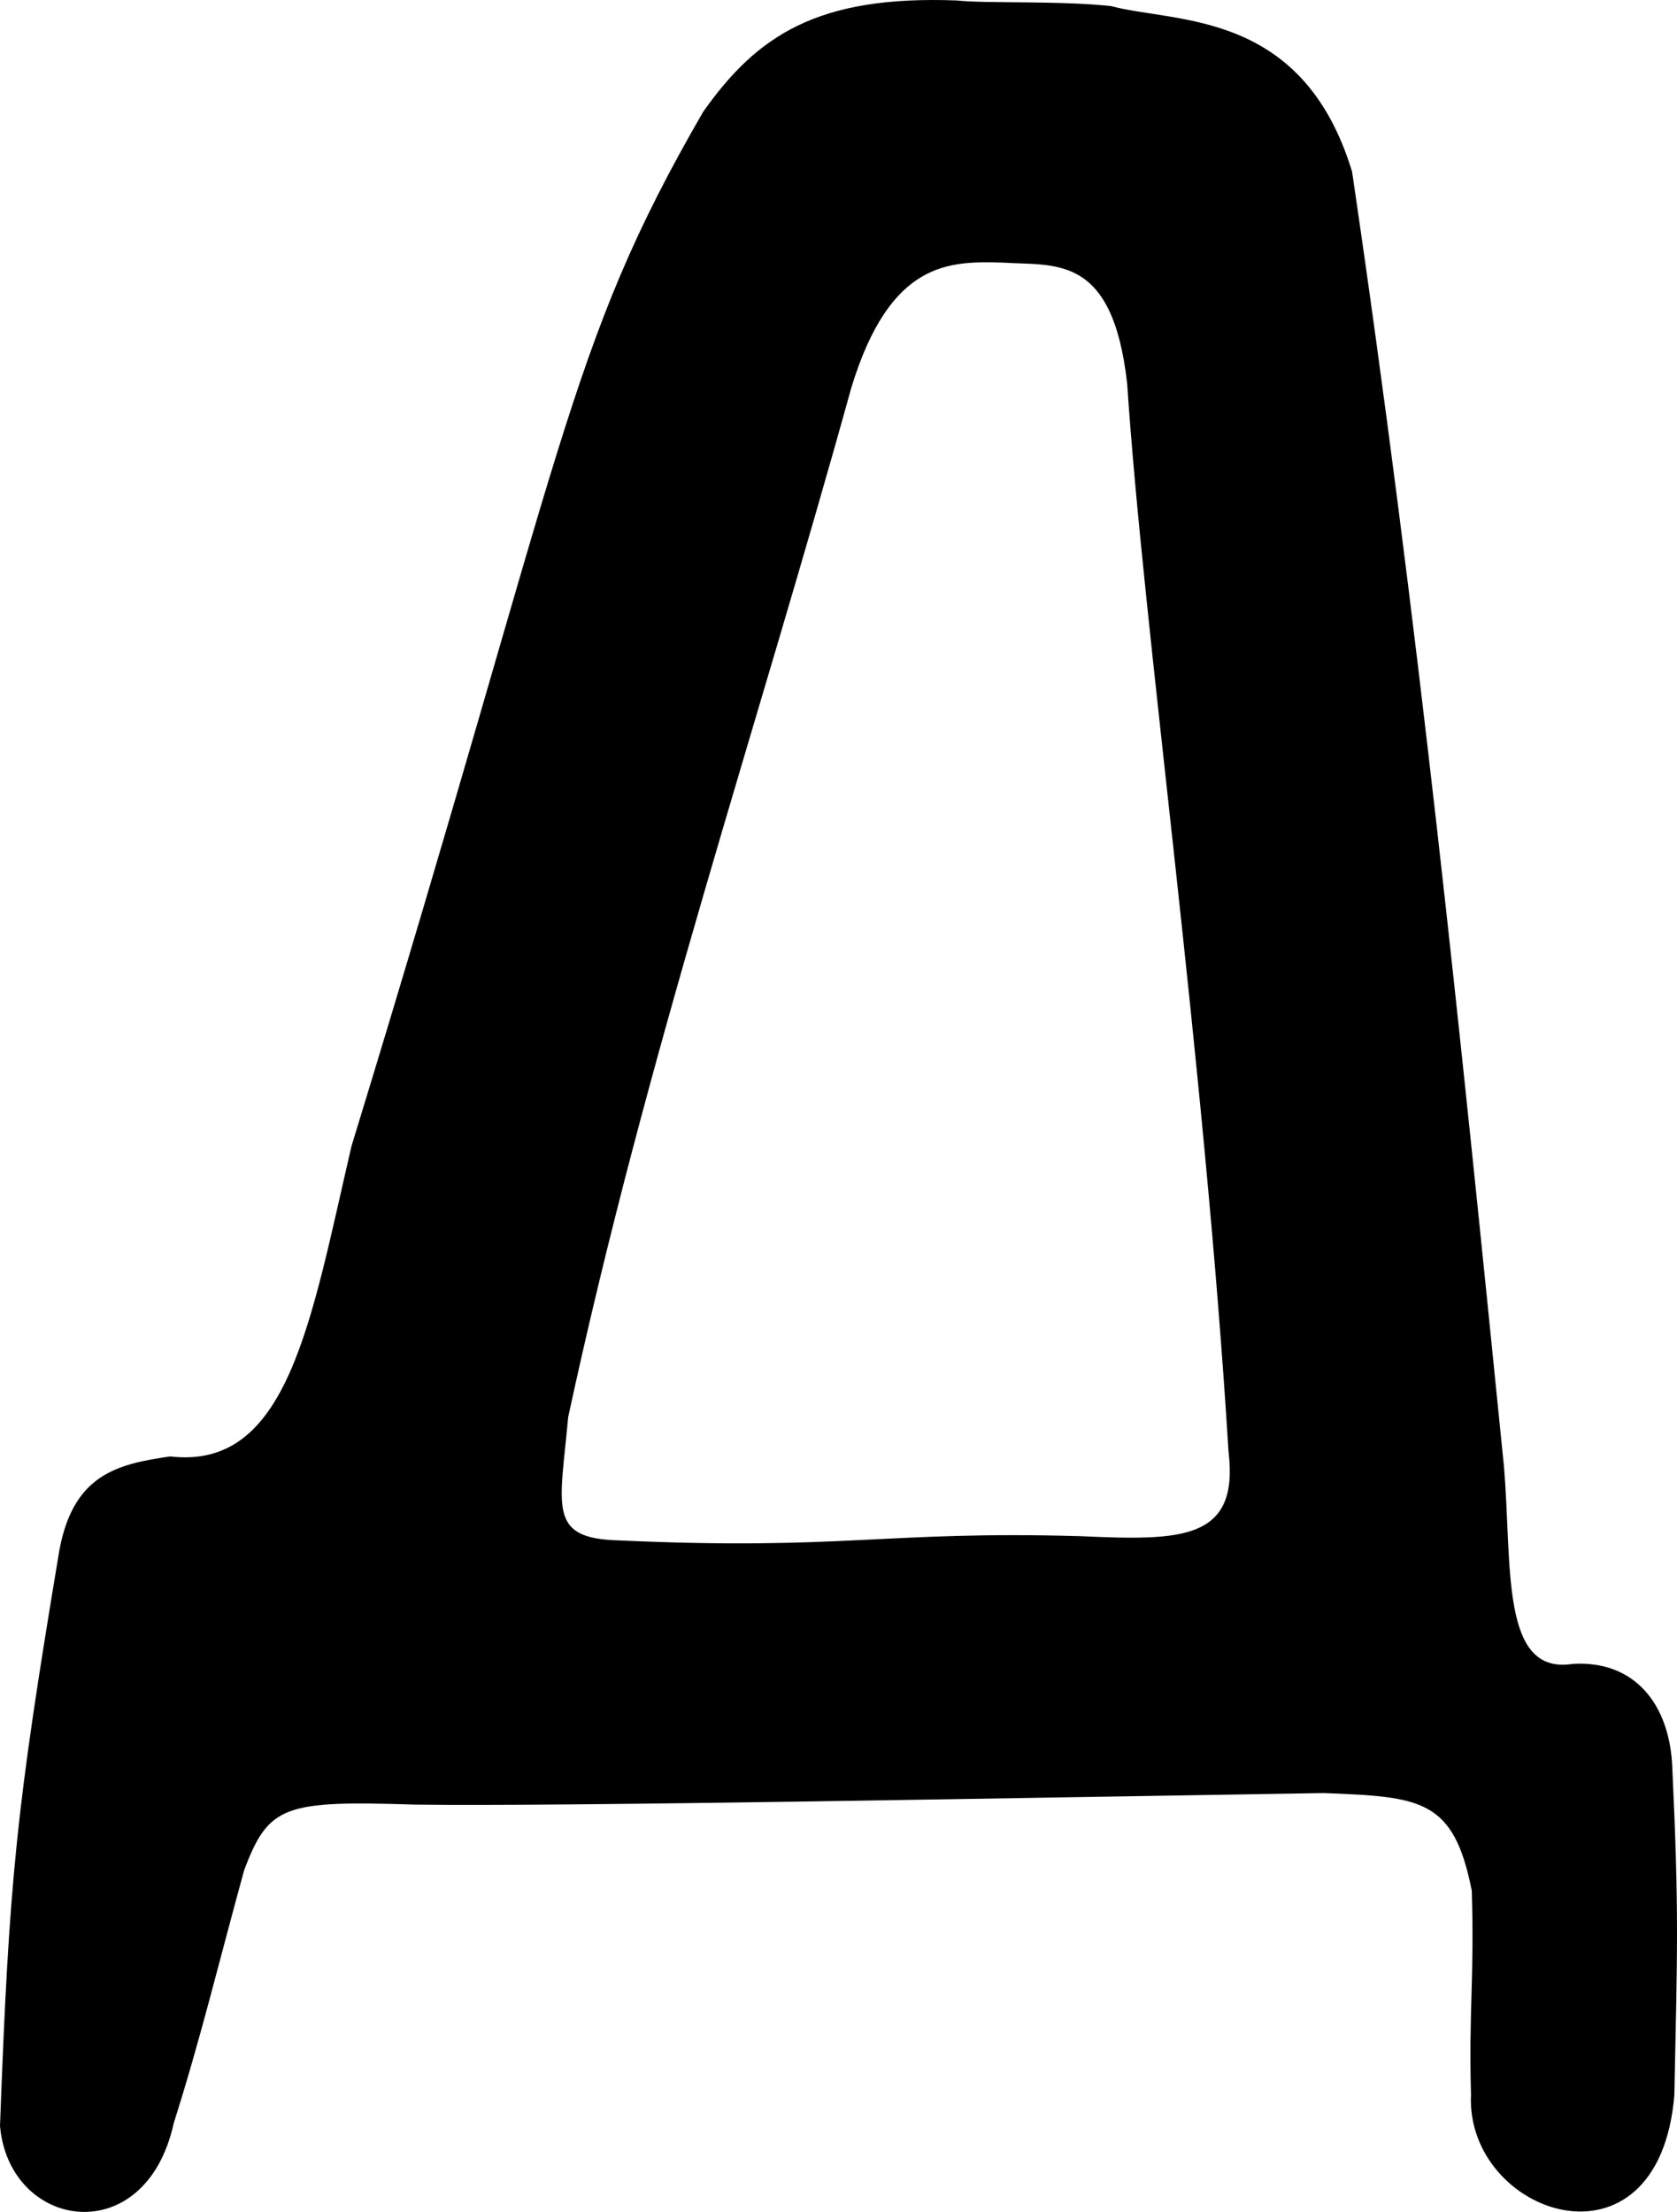 <?xml version="1.0" encoding="UTF-8" standalone="no"?>
<!-- Created with Inkscape (http://www.inkscape.org/) -->

<svg
   xmlns:dc="http://purl.org/dc/elements/1.1/"
   xmlns:cc="http://creativecommons.org/ns#"
   xmlns:rdf="http://www.w3.org/1999/02/22-rdf-syntax-ns#"
   xmlns:svg="http://www.w3.org/2000/svg"
   xmlns="http://www.w3.org/2000/svg"
   xmlns:sodipodi="http://sodipodi.sourceforge.net/DTD/sodipodi-0.dtd"
   xmlns:inkscape="http://www.inkscape.org/namespaces/inkscape"
   version="1.1"
   id="svg1199"
   width="704.995"
   height="930"
   viewBox="0 0 704.995 930"
   sodipodi:docname="ru_lower_d.svg"
   inkscape:version="0.92.3 (2405546, 2018-03-11)">
  <defs
     id="defs1203" />
  <sodipodi:namedview
     pagecolor="#ffffff"
     bordercolor="#666666"
     borderopacity="1"
     objecttolerance="10"
     gridtolerance="10"
     guidetolerance="10"
     inkscape:pageopacity="0"
     inkscape:pageshadow="2"
     inkscape:window-width="1916"
     inkscape:window-height="1041"
     id="namedview1201"
     showgrid="false"
     inkscape:zoom="0.47755609"
     inkscape:cx="32.641471"
     inkscape:cy="704.23712"
     inkscape:window-x="0"
     inkscape:window-y="18"
     inkscape:window-maximized="0"
     inkscape:current-layer="svg1199"
     fit-margin-top="0"
     fit-margin-left="0"
     fit-margin-right="0"
     fit-margin-bottom="0"
     inkscape:measure-start="443.927,676.36"
     inkscape:measure-end="702.535,700.441" />
  <path
     style="fill:#000000;stroke-width:4.324"
     d="m 618.394,880.655 c -0.982,-35.051 1.458,-48.967 0.33,-85.701 -7.613,-38.545 -21.202,-39.48 -62.23,-41.063 -131.881,2.068 -318.426,5.709 -382.113,4.847 -54.796,-1.721 -61.458,0.142 -71.773,27.672 C 91.861,825.568 84.134,857.797 73.05,892.618 61.246,946.653 3.871,937.71 0,893.837 3.849,790.191 6.728,761.339 24.528,654.372 29.908,619.746 49.323,615.608 71.532,612.353 121.119,618.191 130.558,555.979 147.771,481.861 238.349,186.167 237.845,146.904 295.598,47.028 318.268,14.9 343.711,-2.041 402.255,0.197 c 12.312,1.342 42.801,0.012 64.762,2.357 27.416,7.309 80.563,1.317 101.383,69.605 28.235,191.673 45.519,362.121 63.811,543.997 3.6,41.704 -1.727,88.279 28.946,83.421 26.317,-1.591 41.085,17.334 41.892,44.317 2.805,59.732 2.106,75.906 0.829,137.102 -6.679,78.456 -87.918,50.36 -85.484,-0.341 z M 516.466,610.365 C 506.122,442.373 480.831,266.357 473.849,161.29 c -6.142,-54.824 -30.242,-49.409 -52.415,-50.88 -22.458,-0.62 -47.211,-0.841 -63.537,52.557 -40.057,144.77 -85.891,279.223 -119.034,432.807 -3.406,37.828 -8.762,50.935 20.666,51.853 94.98,4.387 111.876,-4.09 194.485,-1.754 42.435,1.881 66.948,2.021 62.452,-35.509 z"
     id="path1209"
     inkscape:connector-curvature="0"
     sodipodi:nodetypes="ccccccccccccccccccccccccccc" />
</svg>
